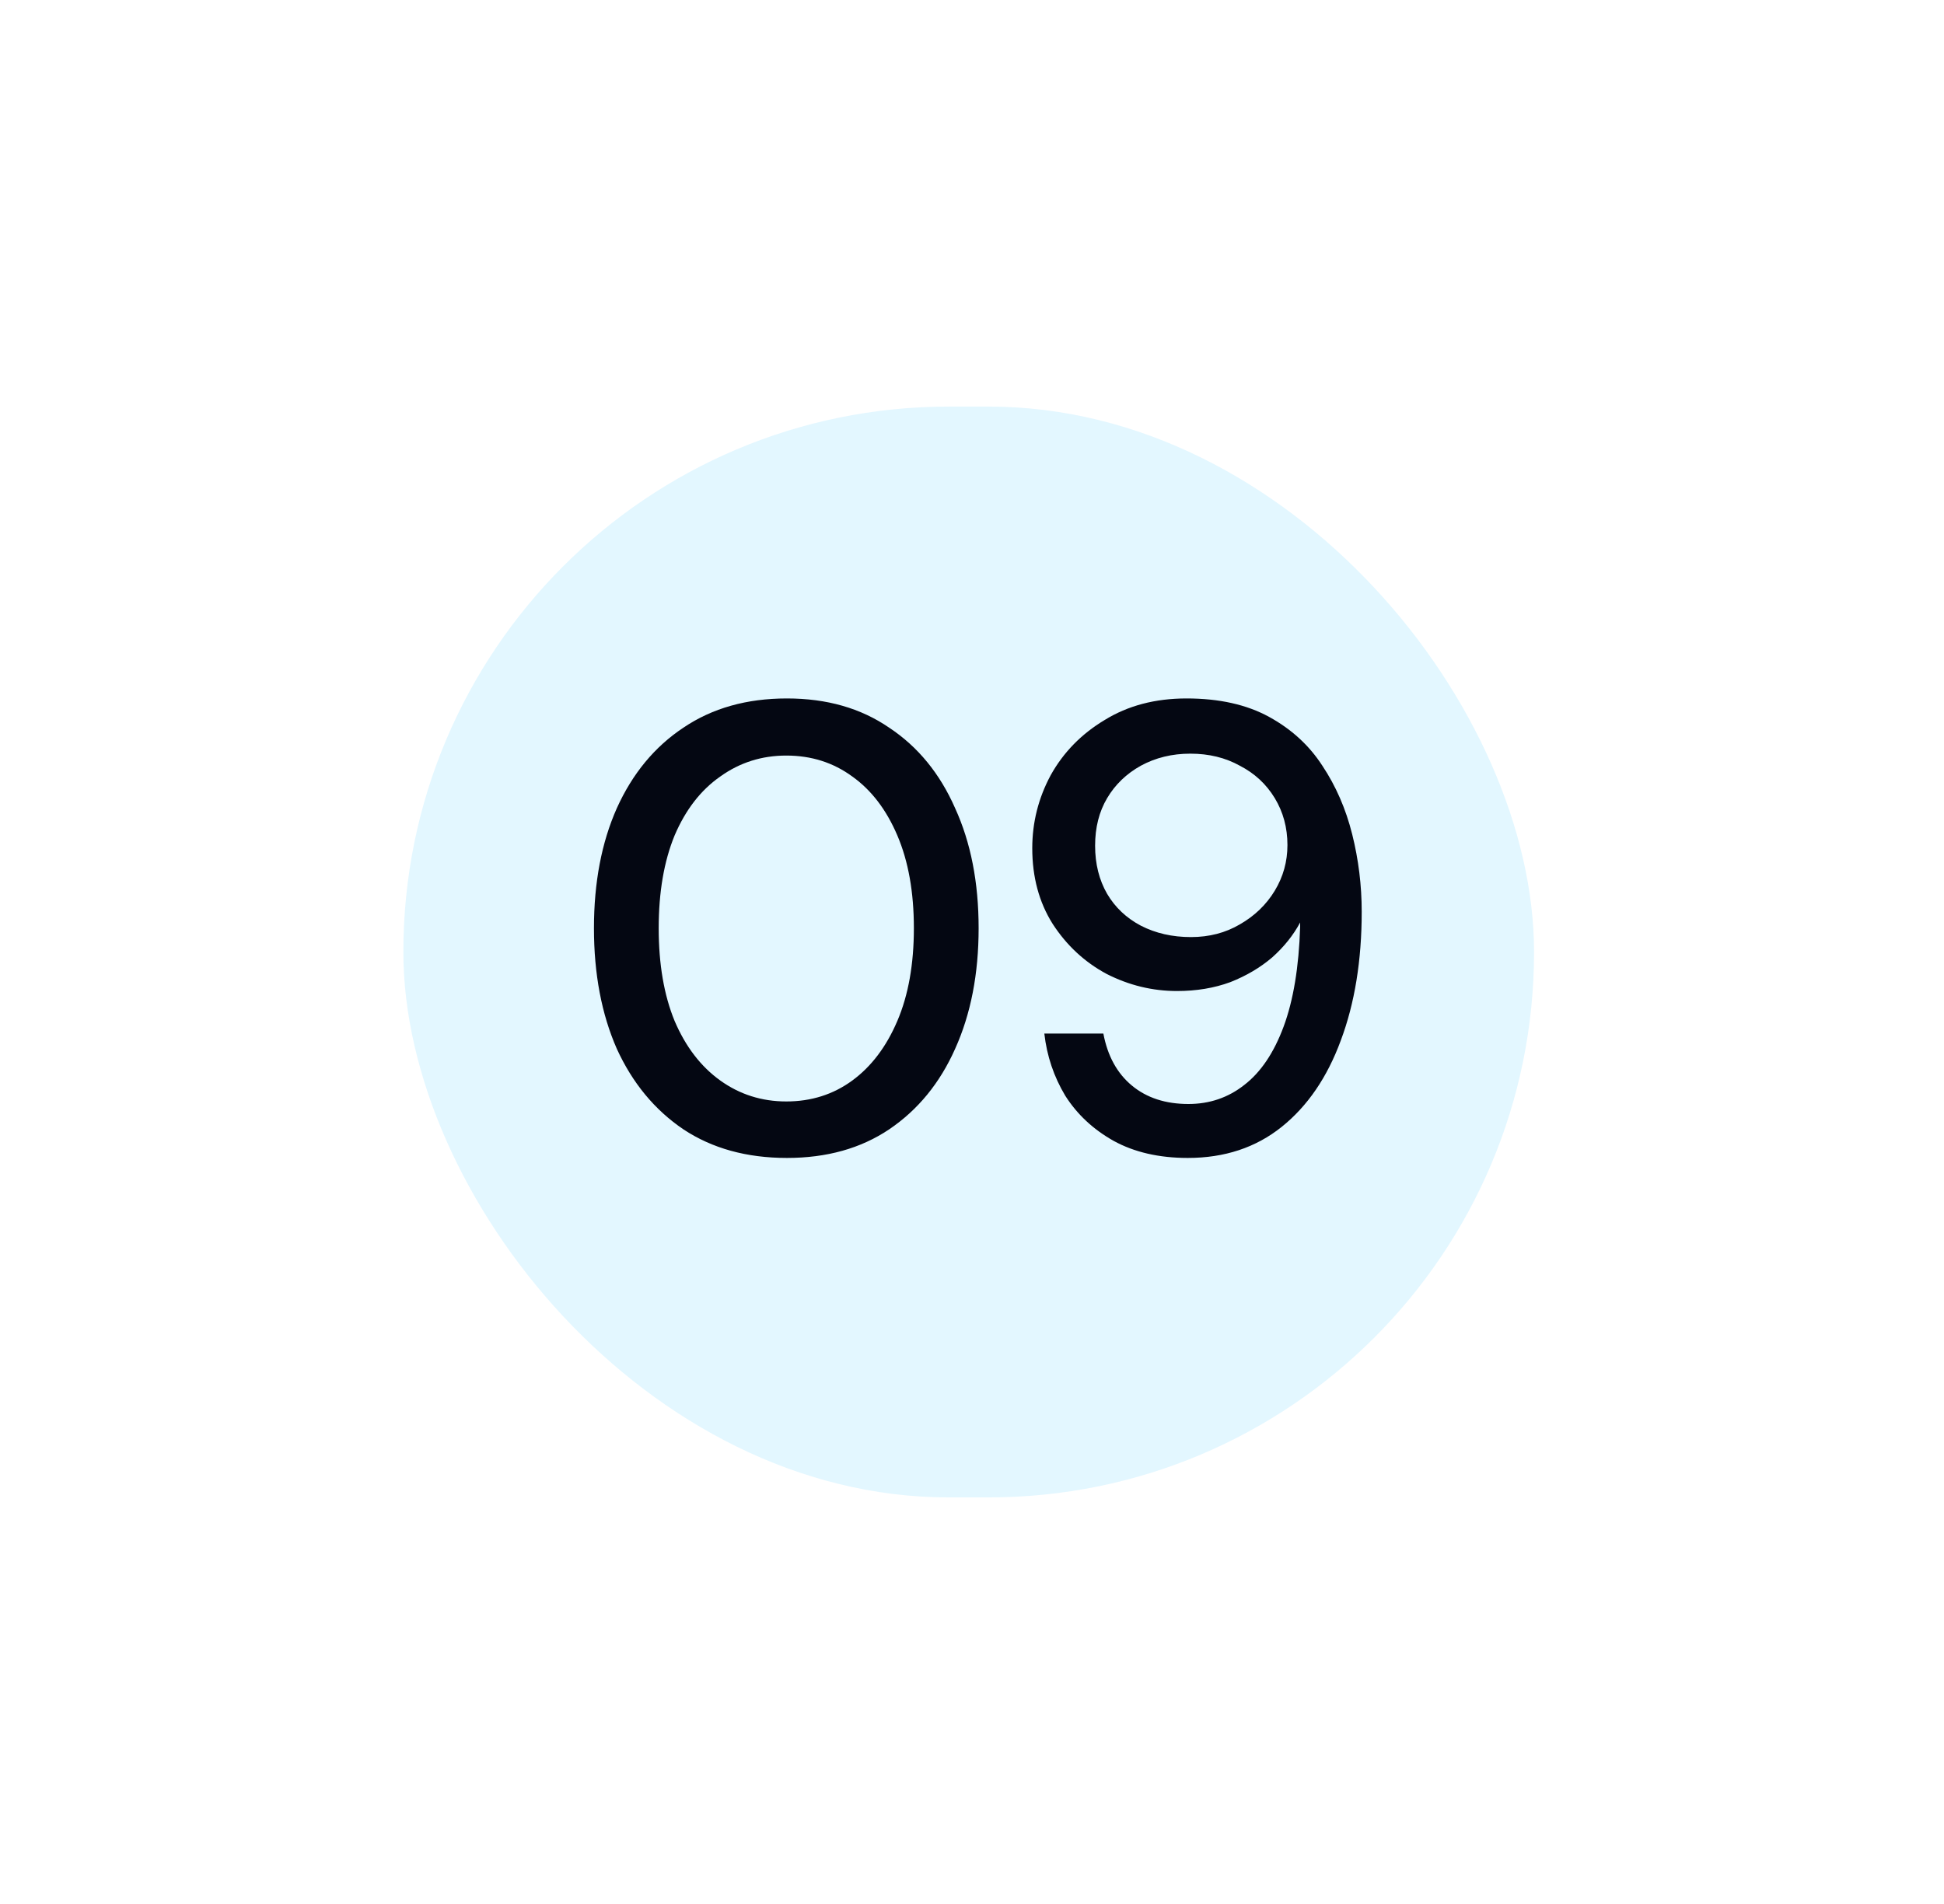 <svg width="98" height="96" viewBox="0 0 98 96" fill="none" xmlns="http://www.w3.org/2000/svg">
<g filter="url(#filter0_d_27_1228)">
<rect x="20.334" y="16.5" width="57" height="55" rx="27.5" fill="#E3F7FF"/>
<path d="M39.67 54.384C37.644 54.384 35.905 53.904 34.454 52.944C33.004 51.963 31.884 50.608 31.094 48.88C30.326 47.131 29.942 45.104 29.942 42.8C29.942 40.496 30.326 38.48 31.094 36.752C31.884 35.003 33.004 33.648 34.454 32.688C35.905 31.707 37.644 31.216 39.67 31.216C41.676 31.216 43.393 31.707 44.822 32.688C46.273 33.648 47.382 35.003 48.15 36.752C48.94 38.48 49.334 40.496 49.334 42.8C49.334 45.104 48.94 47.131 48.15 48.88C47.382 50.608 46.273 51.963 44.822 52.944C43.393 53.904 41.676 54.384 39.67 54.384ZM39.638 51.536C40.897 51.536 42.006 51.184 42.966 50.48C43.926 49.776 44.684 48.773 45.238 47.472C45.793 46.171 46.07 44.613 46.07 42.8C46.07 40.987 45.793 39.429 45.238 38.128C44.684 36.827 43.926 35.835 42.966 35.152C42.006 34.448 40.897 34.096 39.638 34.096C38.401 34.096 37.292 34.448 36.31 35.152C35.329 35.835 34.561 36.827 34.006 38.128C33.473 39.429 33.206 40.987 33.206 42.8C33.206 44.613 33.473 46.171 34.006 47.472C34.561 48.773 35.329 49.776 36.31 50.48C37.292 51.184 38.401 51.536 39.638 51.536ZM59.878 54.384C58.427 54.384 57.179 54.096 56.134 53.52C55.11 52.944 54.299 52.187 53.702 51.248C53.126 50.288 52.774 49.243 52.646 48.112H55.622C55.835 49.243 56.315 50.117 57.062 50.736C57.808 51.355 58.758 51.664 59.91 51.664C60.976 51.664 61.915 51.344 62.726 50.704C63.558 50.064 64.219 49.083 64.71 47.76C65.2 46.437 65.478 44.763 65.542 42.736C65.542 42.693 65.542 42.661 65.542 42.64C65.542 42.597 65.542 42.555 65.542 42.512C65.2 43.152 64.731 43.739 64.134 44.272C63.536 44.784 62.832 45.2 62.022 45.52C61.211 45.819 60.315 45.968 59.334 45.968C58.096 45.968 56.912 45.68 55.782 45.104C54.672 44.507 53.766 43.664 53.062 42.576C52.379 41.488 52.038 40.219 52.038 38.768C52.038 37.467 52.347 36.24 52.966 35.088C53.606 33.936 54.512 33.008 55.686 32.304C56.859 31.579 58.235 31.216 59.814 31.216C61.456 31.216 62.843 31.525 63.974 32.144C65.104 32.763 66 33.584 66.662 34.608C67.344 35.632 67.846 36.784 68.166 38.064C68.486 39.344 68.646 40.645 68.646 41.968C68.646 44.421 68.294 46.587 67.59 48.464C66.907 50.32 65.915 51.771 64.614 52.816C63.312 53.861 61.734 54.384 59.878 54.384ZM60.038 43.248C60.955 43.248 61.776 43.035 62.502 42.608C63.248 42.181 63.835 41.616 64.262 40.912C64.688 40.208 64.902 39.44 64.902 38.608C64.902 37.733 64.688 36.944 64.262 36.24C63.835 35.536 63.248 34.992 62.502 34.608C61.776 34.203 60.944 34 60.006 34C59.088 34 58.256 34.203 57.51 34.608C56.784 35.013 56.219 35.557 55.814 36.24C55.408 36.923 55.206 37.723 55.206 38.64C55.206 39.557 55.408 40.368 55.814 41.072C56.219 41.755 56.784 42.288 57.51 42.672C58.256 43.056 59.099 43.248 60.038 43.248Z" fill="#040712"/>
</g>
<defs>
<filter id="filter0_d_27_1228" x="0.333" y="0.5" width="97" height="95" filterUnits="userSpaceOnUse" color-interpolation-filters="sRGB">
<feFlood flood-opacity="0" result="BackgroundImageFix"/>
<feColorMatrix in="SourceAlpha" type="matrix" values="0 0 0 0 0 0 0 0 0 0 0 0 0 0 0 0 0 0 127 0" result="hardAlpha"/>
<feOffset dy="4"/>
<feGaussianBlur stdDeviation="10"/>
<feComposite in2="hardAlpha" operator="out"/>
<feColorMatrix type="matrix" values="0 0 0 0 0.607 0 0 0 0 0.859 0 0 0 0 0.962 0 0 0 0.47 0"/>
<feBlend mode="normal" in2="BackgroundImageFix" result="effect1_dropShadow_27_1228"/>
<feBlend mode="normal" in="SourceGraphic" in2="effect1_dropShadow_27_1228" result="shape"/>
</filter>
</defs>
</svg>
